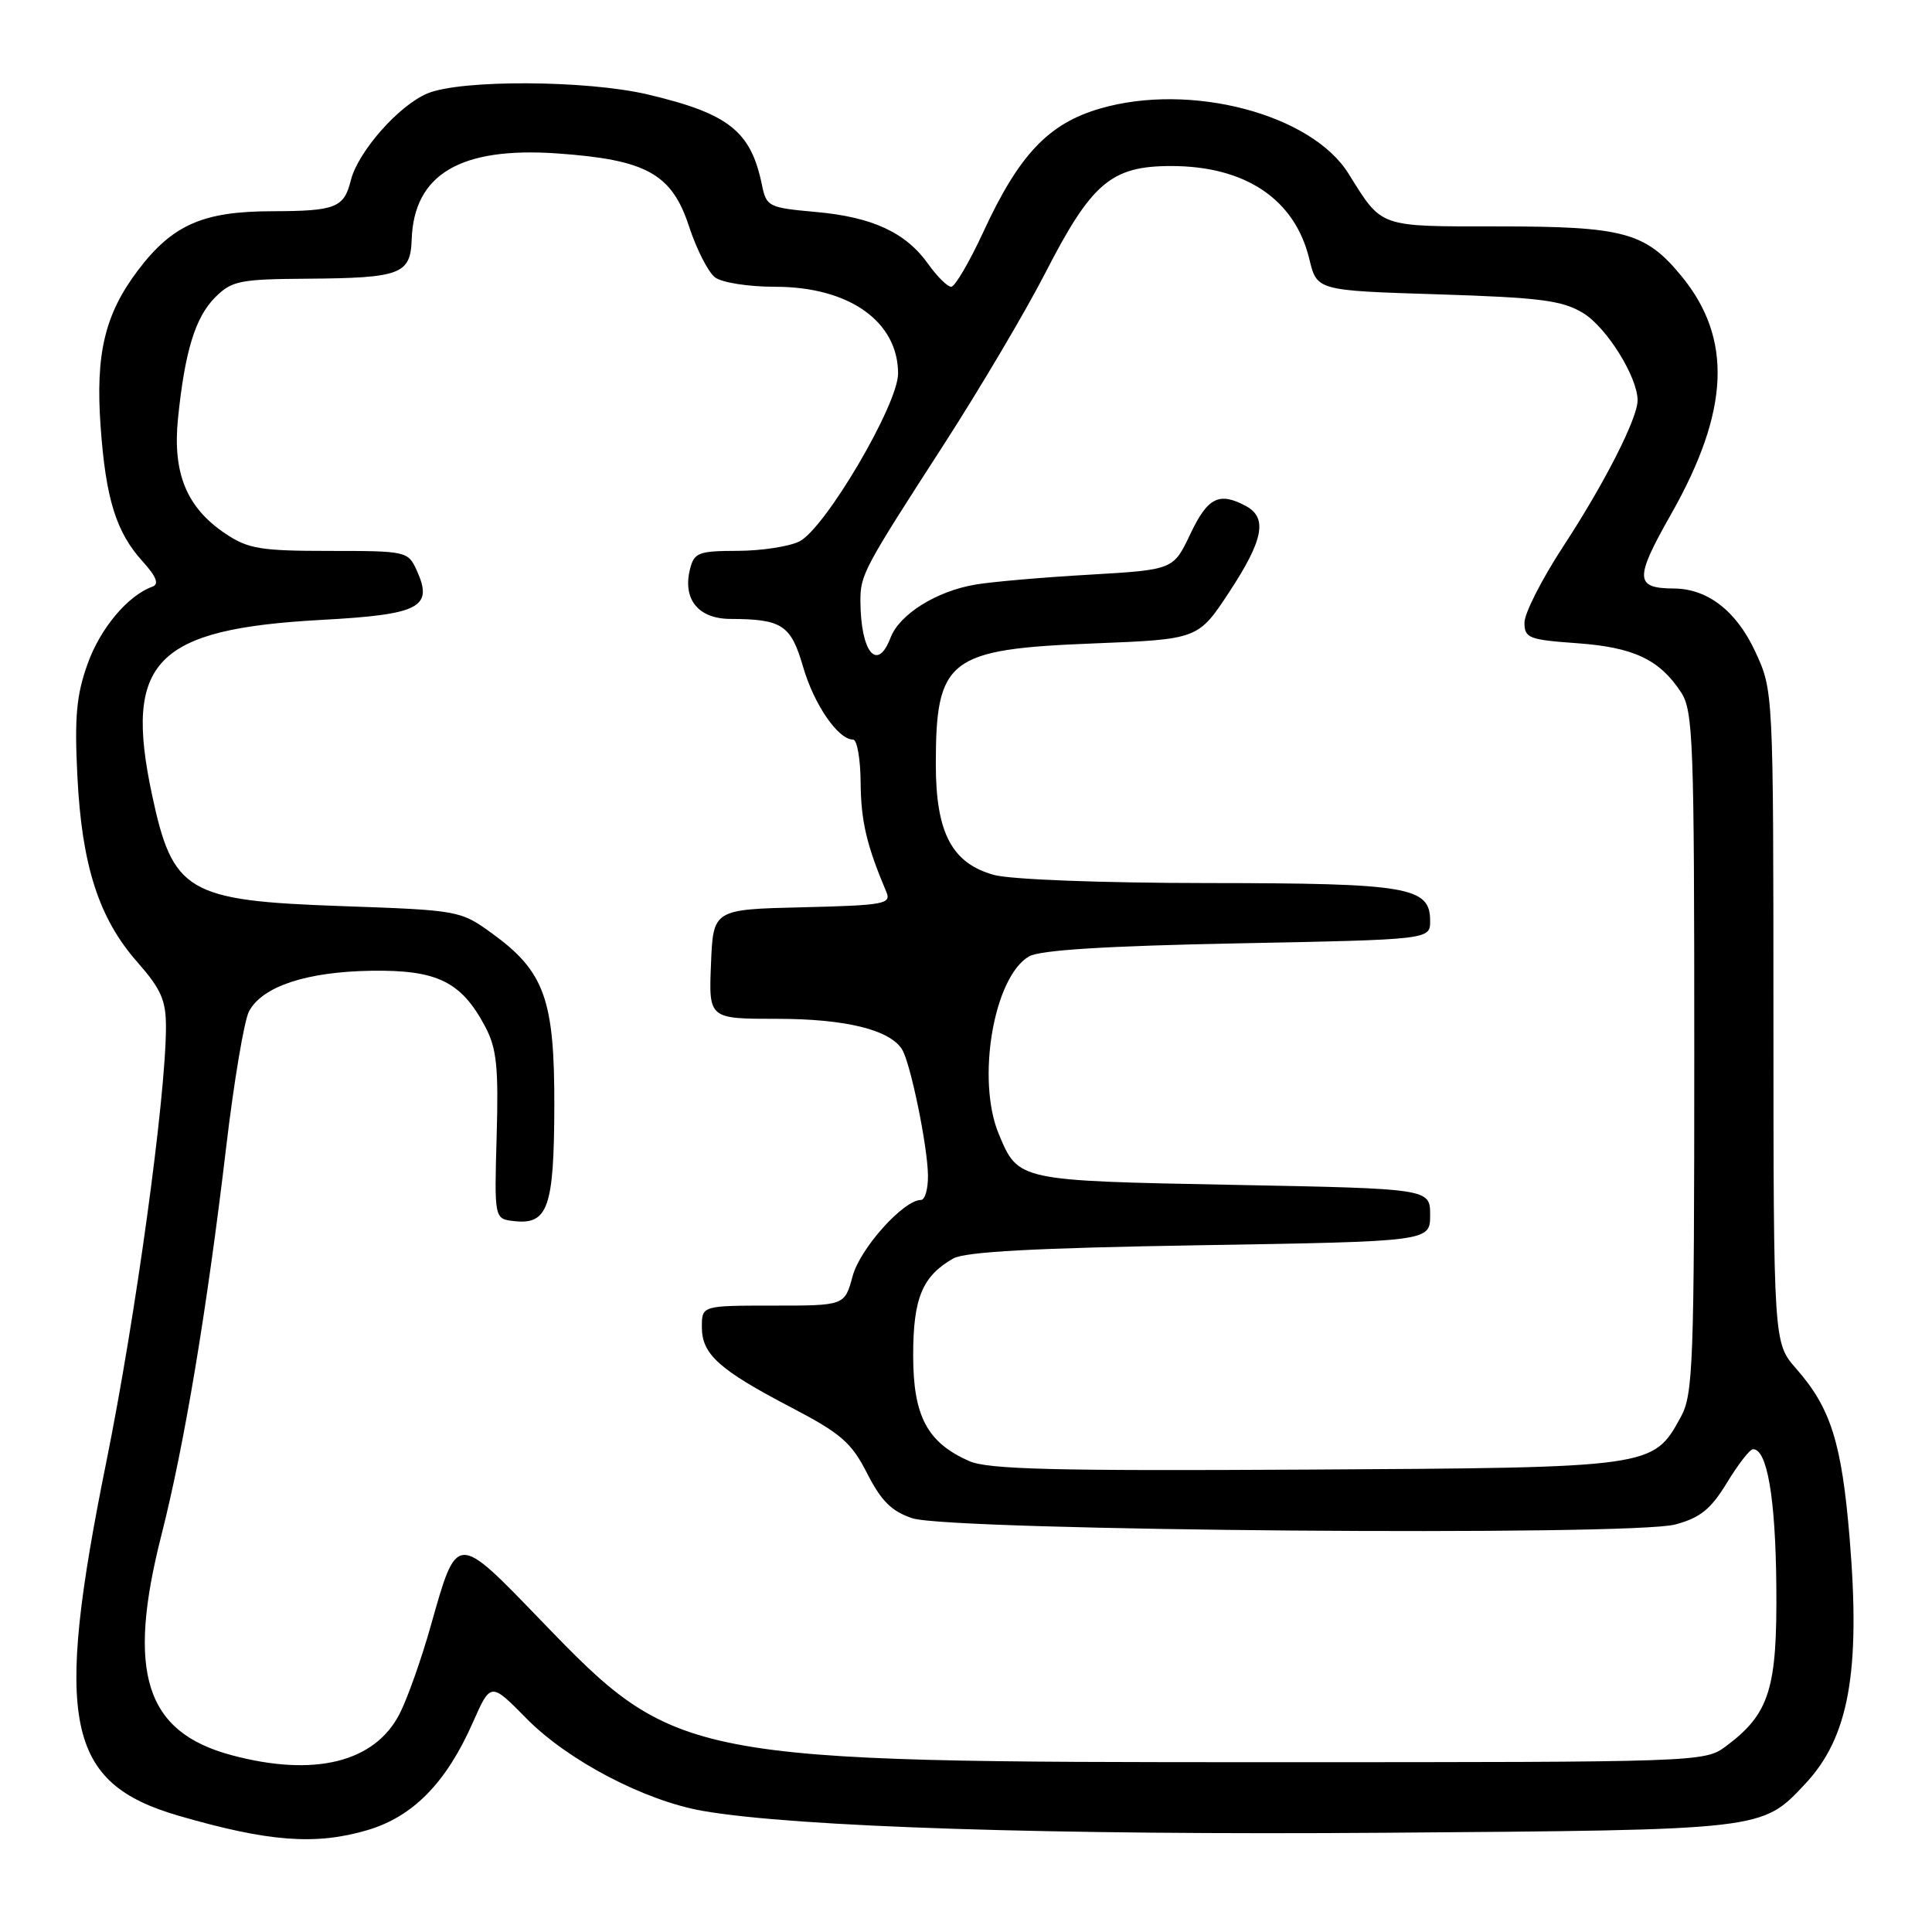 <?xml version="1.0" encoding="UTF-8" standalone="no"?>
<!DOCTYPE svg PUBLIC "-//W3C//DTD SVG 1.1//EN" "http://www.w3.org/Graphics/SVG/1.1/DTD/svg11.dtd" >
<svg xmlns="http://www.w3.org/2000/svg" xmlns:xlink="http://www.w3.org/1999/xlink" version="1.1" viewBox="0 0 256 256">
 <g >
 <path fill="currentColor"
d=" M 48.72 242.49 C 54.74 240.70 59.13 236.22 62.65 228.25 C 65.02 222.89 65.02 222.89 69.76 227.71 C 75.24 233.28 85.43 238.62 93.16 239.96 C 105.48 242.09 139.42 243.18 183.50 242.85 C 233.88 242.47 233.43 242.52 239.20 236.37 C 244.98 230.21 246.55 221.54 245.09 203.87 C 244.04 191.17 242.59 186.57 238.00 181.35 C 235.00 177.93 235.00 177.93 234.99 134.72 C 234.98 91.50 234.98 91.50 232.57 86.32 C 230.07 80.95 226.27 78.01 221.80 77.98 C 216.61 77.95 216.57 76.70 221.41 68.16 C 229.20 54.43 229.61 44.84 222.76 36.53 C 218.02 30.78 215.13 30.00 198.53 30.00 C 182.55 30.00 183.20 30.23 178.68 23.00 C 173.75 15.10 157.73 10.90 145.78 14.38 C 138.93 16.37 135.03 20.48 130.30 30.73 C 128.45 34.73 126.53 38.00 126.04 38.00 C 125.54 38.00 124.17 36.64 122.99 34.98 C 120.00 30.79 115.59 28.75 108.04 28.08 C 101.83 27.52 101.55 27.38 100.96 24.50 C 99.50 17.37 96.57 15.05 85.80 12.51 C 77.73 10.61 61.05 10.53 56.64 12.38 C 52.85 13.96 47.45 20.08 46.49 23.88 C 45.58 27.54 44.48 27.97 36.00 27.99 C 26.89 28.01 22.85 29.79 18.30 35.79 C 13.90 41.61 12.64 46.83 13.33 56.50 C 14.01 66.08 15.39 70.53 18.89 74.38 C 20.72 76.40 21.11 77.40 20.21 77.73 C 16.95 78.90 13.31 83.22 11.62 87.93 C 10.13 92.07 9.86 94.99 10.25 102.79 C 10.83 114.65 13.09 121.68 18.17 127.45 C 21.36 131.08 22.00 132.53 21.99 136.15 C 21.96 145.47 17.98 174.45 14.09 193.70 C 7.11 228.18 8.76 236.26 23.65 240.59 C 35.60 244.06 41.84 244.53 48.72 242.49 Z  M 30.65 232.56 C 19.25 229.50 16.75 221.63 21.39 203.40 C 24.45 191.37 27.41 173.62 29.97 151.99 C 31.00 143.29 32.36 135.19 33.00 134.00 C 34.77 130.70 40.59 128.77 49.19 128.63 C 57.95 128.50 61.14 130.07 64.31 136.07 C 65.81 138.91 66.07 141.40 65.81 150.50 C 65.50 161.50 65.50 161.50 68.09 161.80 C 72.60 162.32 73.41 160.02 73.45 146.65 C 73.49 132.43 72.16 128.73 65.20 123.68 C 60.99 120.64 60.82 120.61 45.18 120.06 C 24.77 119.34 22.88 118.22 20.12 105.20 C 16.40 87.63 20.57 83.35 42.57 82.14 C 55.65 81.43 57.45 80.49 55.22 75.58 C 54.07 73.05 53.85 73.00 43.67 73.00 C 34.55 73.00 32.89 72.73 29.90 70.73 C 24.74 67.29 22.86 62.73 23.58 55.50 C 24.49 46.55 25.87 42.04 28.52 39.39 C 30.70 37.21 31.76 36.99 40.70 36.93 C 53.09 36.84 54.39 36.35 54.55 31.74 C 54.85 23.08 61.01 19.44 73.83 20.33 C 85.65 21.16 89.02 23.02 91.30 30.00 C 92.29 33.02 93.84 36.06 94.74 36.75 C 95.65 37.45 99.20 38.00 102.74 38.00 C 112.50 38.00 119.00 42.60 119.00 49.50 C 119.00 53.60 109.36 69.99 105.93 71.74 C 104.59 72.41 100.92 72.98 97.77 72.99 C 92.55 73.00 91.98 73.22 91.43 75.41 C 90.43 79.41 92.53 82.00 96.79 82.01 C 103.65 82.04 104.80 82.80 106.42 88.38 C 107.87 93.37 111.06 98.00 113.04 98.00 C 113.57 98.00 114.02 100.59 114.04 103.75 C 114.08 108.83 114.85 112.06 117.46 118.22 C 118.12 119.78 117.10 119.96 106.34 120.22 C 94.50 120.50 94.50 120.50 94.21 127.75 C 93.91 135.00 93.91 135.00 102.99 135.00 C 112.02 135.00 117.92 136.45 119.53 139.06 C 120.65 140.86 122.92 151.92 122.96 155.75 C 122.98 157.54 122.57 159.00 122.03 159.00 C 119.73 159.00 113.96 165.42 112.98 169.09 C 111.92 173.00 111.92 173.00 102.46 173.00 C 93.00 173.00 93.00 173.00 93.00 175.85 C 93.00 179.45 95.26 181.49 104.85 186.50 C 111.45 189.95 112.83 191.15 114.91 195.25 C 116.78 198.91 118.15 200.27 120.91 201.18 C 125.93 202.84 216.15 203.58 221.99 202.00 C 225.30 201.11 226.69 199.98 228.83 196.47 C 230.30 194.05 231.85 192.05 232.27 192.03 C 234.14 191.96 235.26 198.40 235.37 210.00 C 235.51 223.79 234.49 227.07 228.68 231.40 C 225.88 233.48 225.24 233.50 168.68 233.50 C 90.34 233.50 89.67 233.37 71.72 214.76 C 60.39 203.02 60.59 203.01 57.07 215.46 C 55.84 219.83 53.99 225.06 52.96 227.07 C 49.67 233.53 41.62 235.51 30.65 232.56 Z  M 128.42 193.60 C 122.85 191.14 121.00 187.64 121.00 179.59 C 121.00 172.02 122.21 169.10 126.30 166.76 C 127.88 165.86 137.14 165.36 159.00 165.00 C 189.50 164.50 189.50 164.50 189.50 161.00 C 189.50 157.50 189.50 157.50 163.40 157.00 C 134.85 156.45 134.93 156.47 132.35 150.28 C 129.34 143.09 131.67 129.41 136.37 126.72 C 137.82 125.89 146.60 125.34 164.00 125.00 C 189.50 124.50 189.50 124.50 189.50 122.03 C 189.50 117.51 186.66 117.03 160.00 117.01 C 145.94 117.00 133.88 116.54 131.70 115.93 C 126.13 114.39 124.01 110.35 124.00 101.32 C 124.00 87.30 125.66 86.02 144.85 85.26 C 158.76 84.71 158.76 84.71 162.88 78.45 C 167.42 71.54 167.99 68.60 165.07 67.04 C 161.54 65.15 160.02 65.91 157.73 70.75 C 155.48 75.50 155.48 75.50 144.32 76.15 C 138.18 76.50 131.40 77.09 129.25 77.46 C 124.08 78.33 119.18 81.40 118.00 84.50 C 116.25 89.11 114.05 86.45 114.01 79.68 C 114.00 76.16 114.38 75.44 125.00 59.00 C 129.79 51.58 135.85 41.34 138.46 36.26 C 144.63 24.22 147.23 22.00 155.18 22.00 C 165.03 22.00 171.58 26.40 173.49 34.32 C 174.50 38.50 174.50 38.50 190.50 39.00 C 204.10 39.43 206.99 39.80 209.77 41.48 C 212.88 43.36 217.01 49.99 216.99 53.07 C 216.97 55.46 212.60 64.06 207.15 72.38 C 204.32 76.71 202.00 81.26 202.00 82.49 C 202.00 84.55 202.57 84.77 208.97 85.23 C 216.47 85.77 219.89 87.38 222.74 91.72 C 224.36 94.19 224.50 98.11 224.50 139.46 C 224.50 180.63 224.35 184.78 222.73 187.73 C 219.04 194.48 219.11 194.47 173.00 194.73 C 139.71 194.92 130.89 194.70 128.42 193.60 Z "/>
</g>
</svg>